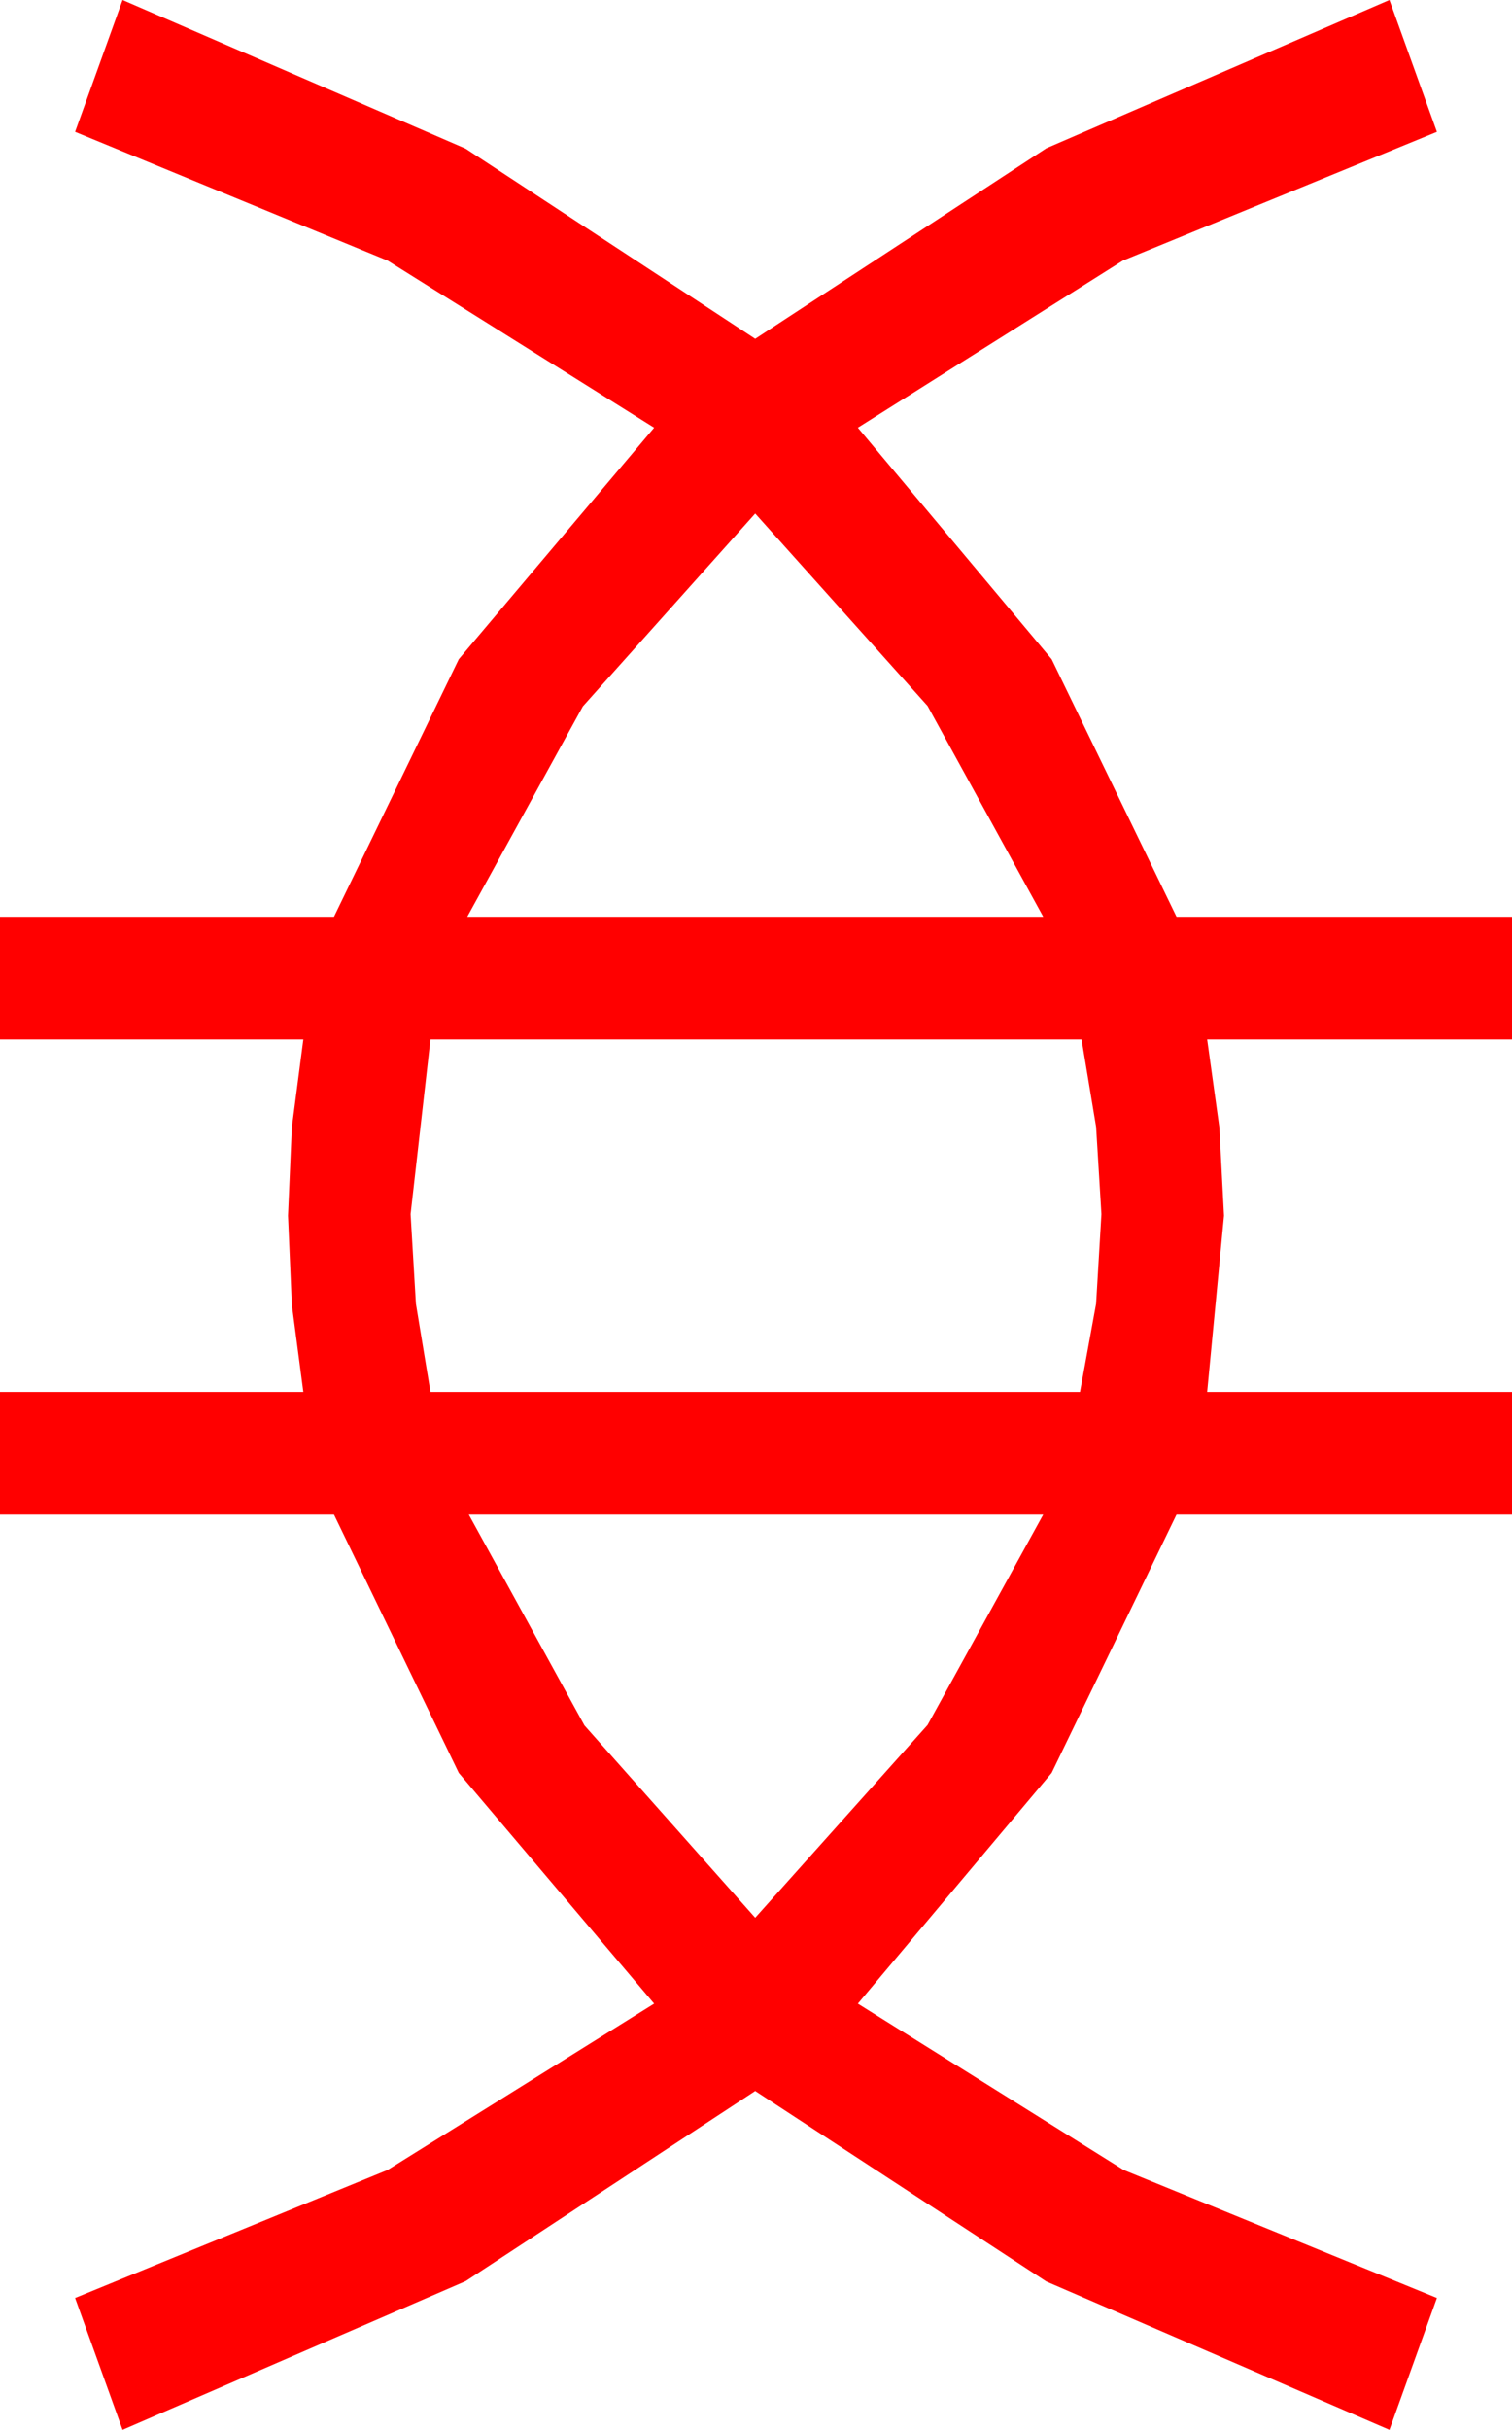 <?xml version="1.0" encoding="utf-8"?>
<!DOCTYPE svg PUBLIC "-//W3C//DTD SVG 1.1//EN" "http://www.w3.org/Graphics/SVG/1.1/DTD/svg11.dtd">
<svg width="28.916" height="46.436" xmlns="http://www.w3.org/2000/svg" xmlns:xlink="http://www.w3.org/1999/xlink" xmlns:xml="http://www.w3.org/XML/1998/namespace" version="1.1">
  <g>
    <g>
      <path style="fill:#FF0000;fill-opacity:1" d="M8.965,28.945L11.177,32.974 14.443,36.65 17.739,32.966 19.951,28.945 8.965,28.945z M8.232,19.863L7.852,23.203 7.954,24.917 8.232,26.602 20.654,26.602 20.962,24.917 21.064,23.203 20.962,21.533 20.684,19.863 8.232,19.863z M14.443,9.814L11.147,13.499 8.936,17.52 19.951,17.52 17.739,13.491 14.443,9.814z M2.344,0L8.906,2.842 14.443,6.475 20.01,2.834 26.572,0 27.48,2.52 21.475,4.98 16.406,8.174 20.112,12.598 22.5,17.52 28.916,17.52 28.916,19.863 23.086,19.863 23.32,21.548 23.408,23.232 23.086,26.602 28.916,26.602 28.916,28.945 22.5,28.945 20.112,33.882 16.406,38.291 21.489,41.47 27.48,43.916 26.572,46.436 20.01,43.601 14.443,39.961 8.906,43.594 2.344,46.436 1.436,43.916 7.412,41.47 12.51,38.291 8.774,33.882 6.387,28.945 0,28.945 0,26.602 5.801,26.602 5.581,24.932 5.508,23.232 5.581,21.548 5.801,19.863 0,19.863 0,17.52 6.387,17.52 8.774,12.598 12.51,8.174 7.412,4.98 1.436,2.52 2.344,0z" />
    </g>
  </g>
</svg>